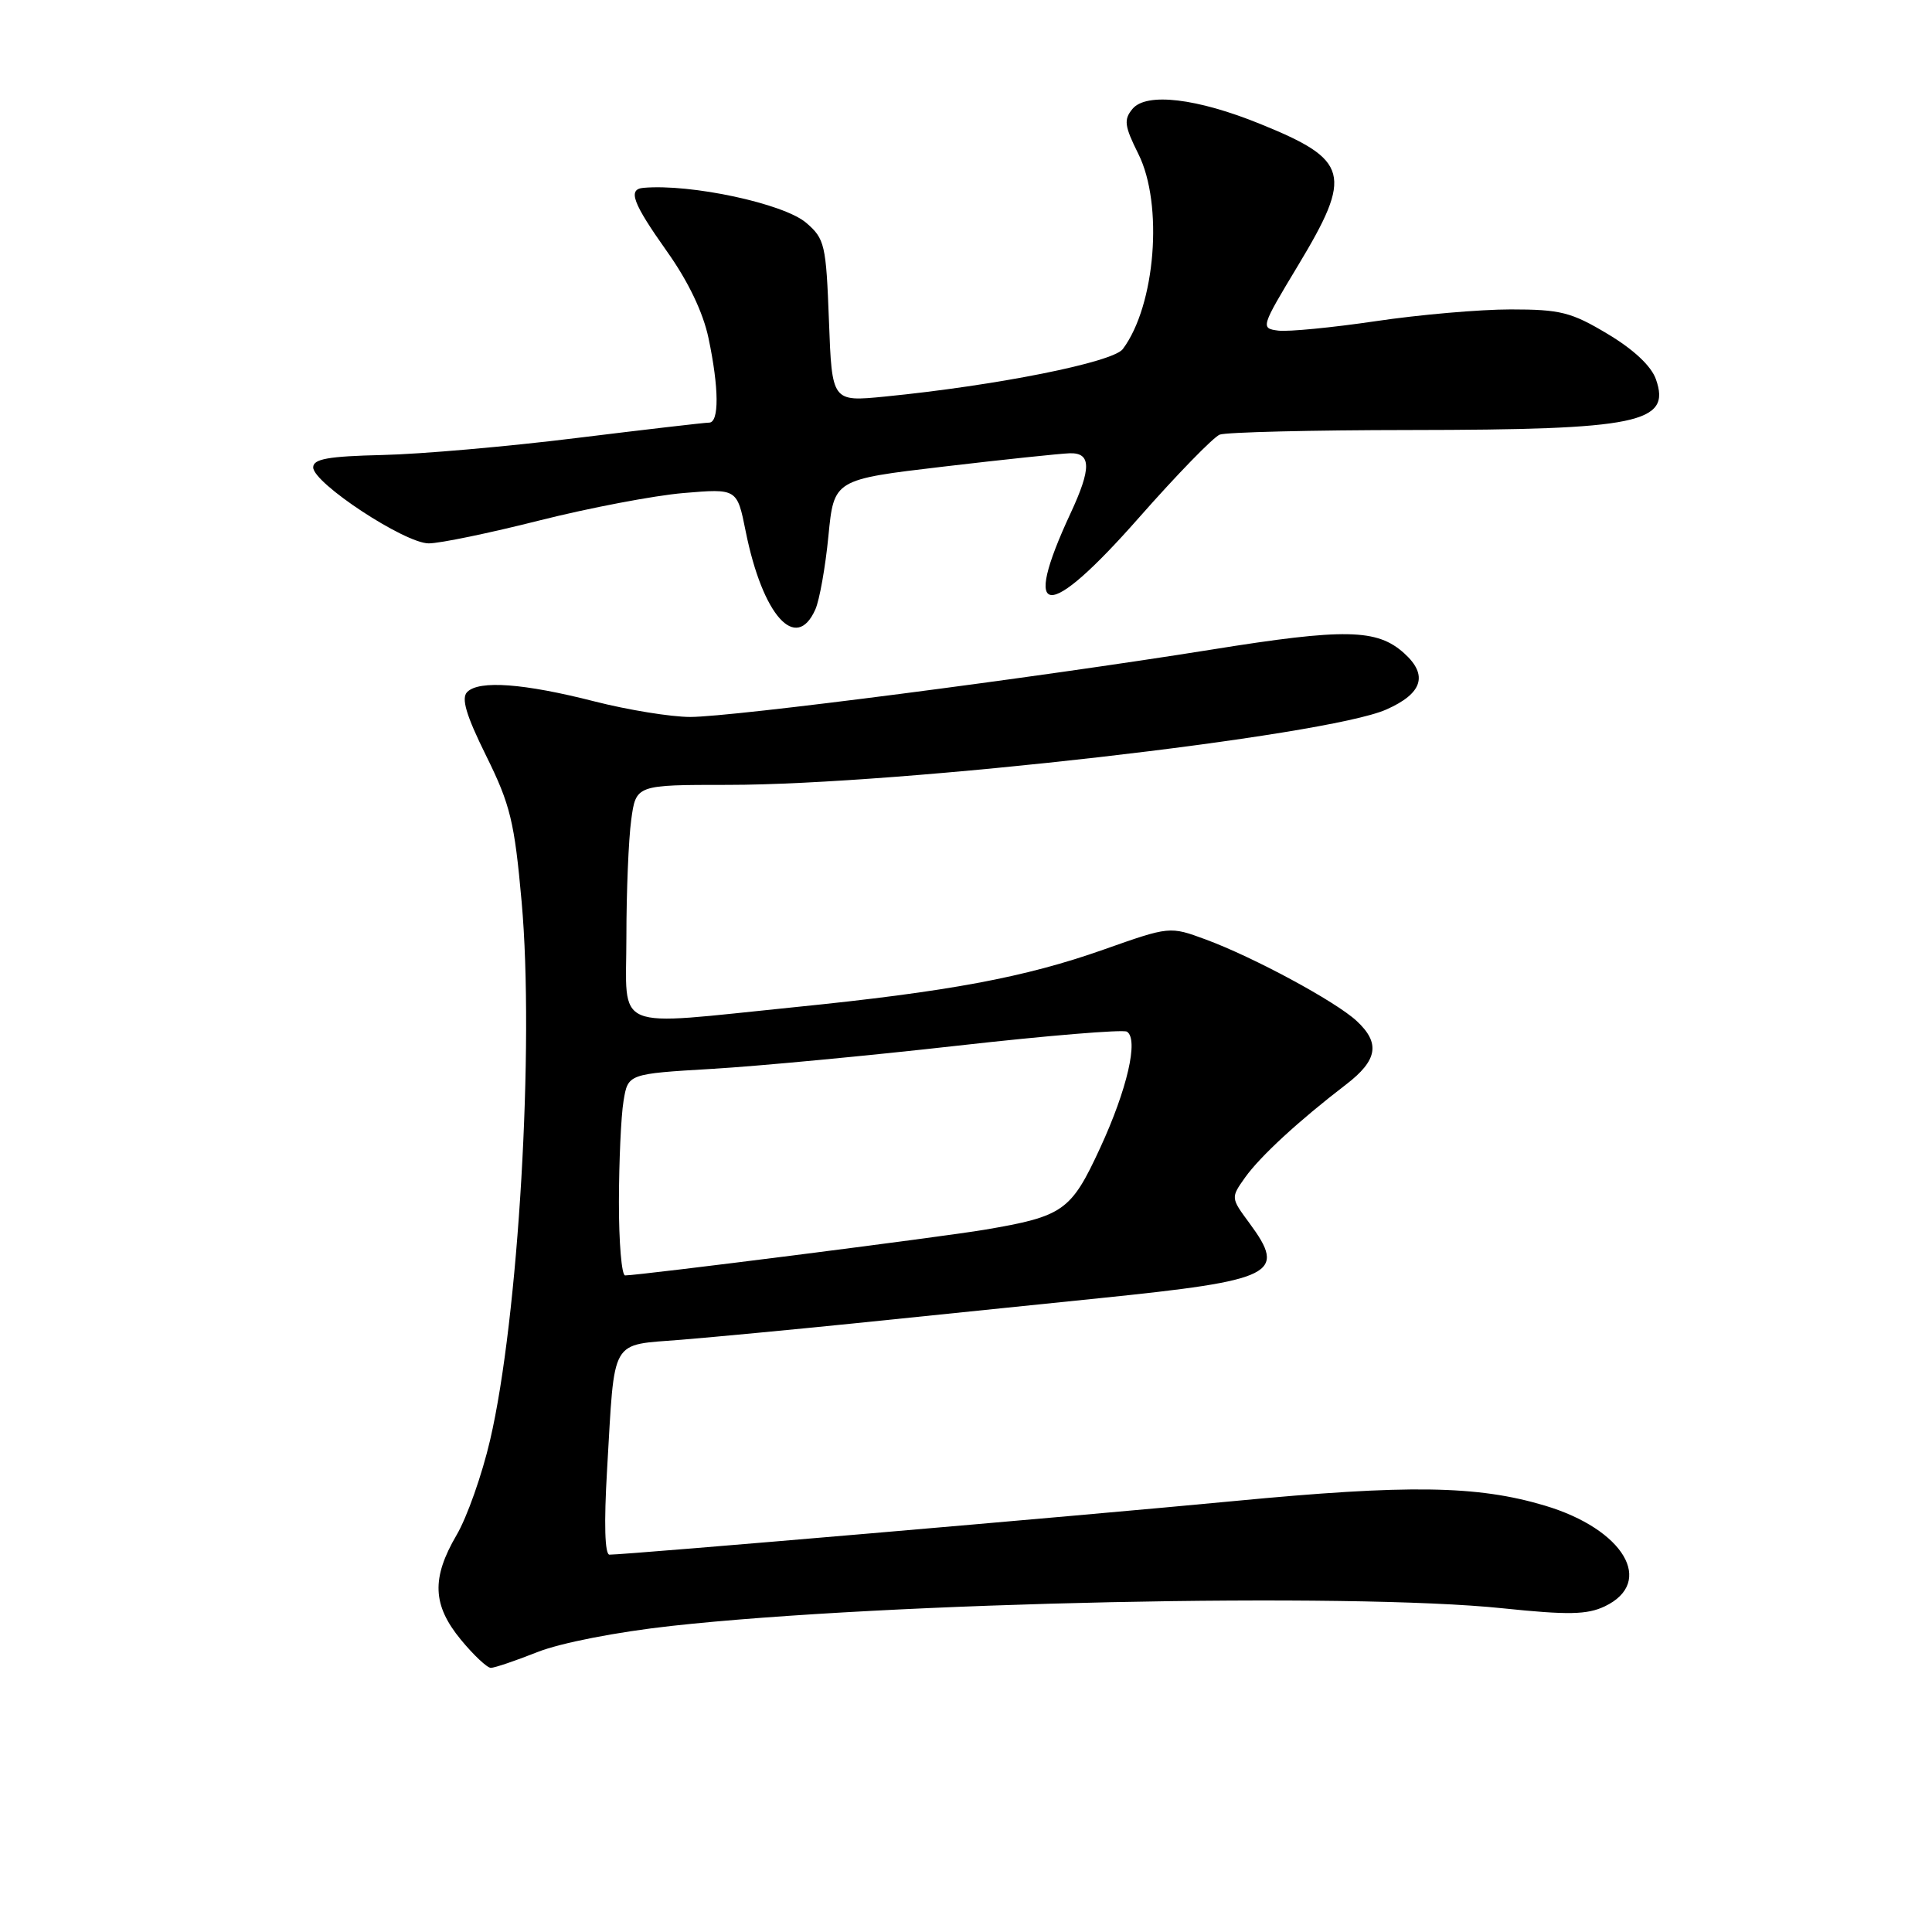 <?xml version="1.0" encoding="UTF-8" standalone="no"?>
<!DOCTYPE svg PUBLIC "-//W3C//DTD SVG 1.1//EN" "http://www.w3.org/Graphics/SVG/1.1/DTD/svg11.dtd" >
<svg xmlns="http://www.w3.org/2000/svg" xmlns:xlink="http://www.w3.org/1999/xlink" version="1.1" viewBox="0 0 256 256">
 <g >
 <path fill="currentColor"
d=" M 71.21 218.91 C 74.29 217.69 81.73 216.24 89.00 215.44 C 117.61 212.29 178.91 210.99 199.14 213.11 C 207.81 214.01 210.30 213.96 212.64 212.85 C 219.34 209.65 215.16 202.62 204.70 199.50 C 195.73 196.82 186.61 196.69 163.50 198.90 C 143.31 200.83 83.06 206.00 80.76 206.00 C 80.14 206.00 80.02 201.89 80.44 194.75 C 81.49 176.97 80.72 178.31 90.31 177.52 C 94.81 177.15 105.03 176.18 113.00 175.37 C 120.97 174.55 135.67 173.05 145.67 172.02 C 168.98 169.63 170.55 168.84 165.54 162.05 C 163.08 158.72 163.08 158.70 164.99 156.01 C 167.00 153.20 172.11 148.49 178.35 143.71 C 182.55 140.49 182.93 138.21 179.75 135.27 C 176.95 132.68 166.07 126.81 159.75 124.48 C 155.00 122.73 155.00 122.73 146.25 125.82 C 135.78 129.52 125.68 131.40 105.24 133.46 C 80.77 135.93 83.00 136.86 83.00 124.14 C 83.00 118.17 83.29 111.19 83.64 108.64 C 84.27 104.00 84.27 104.00 96.45 104.00 C 119.23 104.00 175.73 97.54 183.68 94.02 C 188.49 91.90 189.27 89.46 186.07 86.57 C 182.48 83.32 178.23 83.23 160.50 86.08 C 137.11 89.82 97.07 95.00 91.46 95.00 C 88.91 95.00 83.20 94.07 78.77 92.94 C 69.41 90.55 63.49 90.11 61.91 91.69 C 61.09 92.51 61.75 94.75 64.42 100.15 C 67.63 106.64 68.17 108.90 69.12 119.50 C 70.82 138.47 68.70 174.70 64.94 190.82 C 63.88 195.39 61.88 201.06 60.50 203.40 C 57.15 209.13 57.30 212.69 61.07 217.27 C 62.76 219.32 64.55 221.00 65.04 221.00 C 65.53 221.00 68.31 220.06 71.21 218.91 Z  M 108.04 80.75 C 108.59 79.51 109.37 75.13 109.77 71.02 C 110.50 63.54 110.50 63.54 125.00 61.83 C 132.97 60.89 140.51 60.10 141.75 60.06 C 144.60 59.98 144.63 62.05 141.86 68.00 C 135.23 82.25 138.69 82.48 150.92 68.59 C 155.96 62.87 160.78 57.92 161.62 57.59 C 162.47 57.27 173.81 56.99 186.83 56.98 C 217.10 56.95 221.46 56.05 219.42 50.26 C 218.81 48.51 216.47 46.31 213.02 44.25 C 208.20 41.36 206.76 41.00 200.17 41.00 C 196.09 41.00 188.04 41.70 182.27 42.56 C 176.51 43.41 170.71 43.97 169.39 43.81 C 167.02 43.50 167.06 43.38 171.99 35.19 C 179.28 23.09 178.78 21.21 167.03 16.44 C 158.61 13.01 151.89 12.22 150.06 14.43 C 148.88 15.85 148.99 16.69 150.84 20.40 C 154.17 27.07 153.11 40.46 148.78 46.25 C 147.47 48.01 132.05 51.09 117.23 52.55 C 110.24 53.24 110.24 53.24 109.84 42.51 C 109.46 32.40 109.29 31.64 106.82 29.52 C 103.86 26.98 91.54 24.33 85.25 24.89 C 83.15 25.08 83.82 26.88 88.38 33.32 C 91.19 37.27 93.17 41.41 93.88 44.80 C 95.28 51.43 95.31 56.00 93.96 56.00 C 93.39 56.00 85.48 56.92 76.38 58.04 C 67.28 59.17 55.71 60.18 50.67 60.29 C 43.48 60.46 41.50 60.81 41.50 61.93 C 41.50 64.02 53.64 72.00 56.81 72.00 C 58.29 72.00 64.89 70.63 71.49 68.96 C 78.08 67.30 86.67 65.66 90.57 65.33 C 97.67 64.73 97.67 64.73 98.81 70.42 C 101.05 81.56 105.48 86.52 108.04 80.75 Z  M 82.01 159.25 C 82.02 153.89 82.29 147.88 82.62 145.90 C 83.21 142.29 83.21 142.29 94.36 141.63 C 100.49 141.27 115.15 139.88 126.95 138.55 C 138.75 137.22 148.82 136.39 149.32 136.70 C 150.90 137.67 149.37 144.33 145.77 152.12 C 141.92 160.46 140.92 161.17 130.50 162.94 C 124.95 163.89 84.71 169.00 82.83 169.00 C 82.37 169.00 82.00 164.61 82.01 159.25 Z "/>
</g>
</svg>